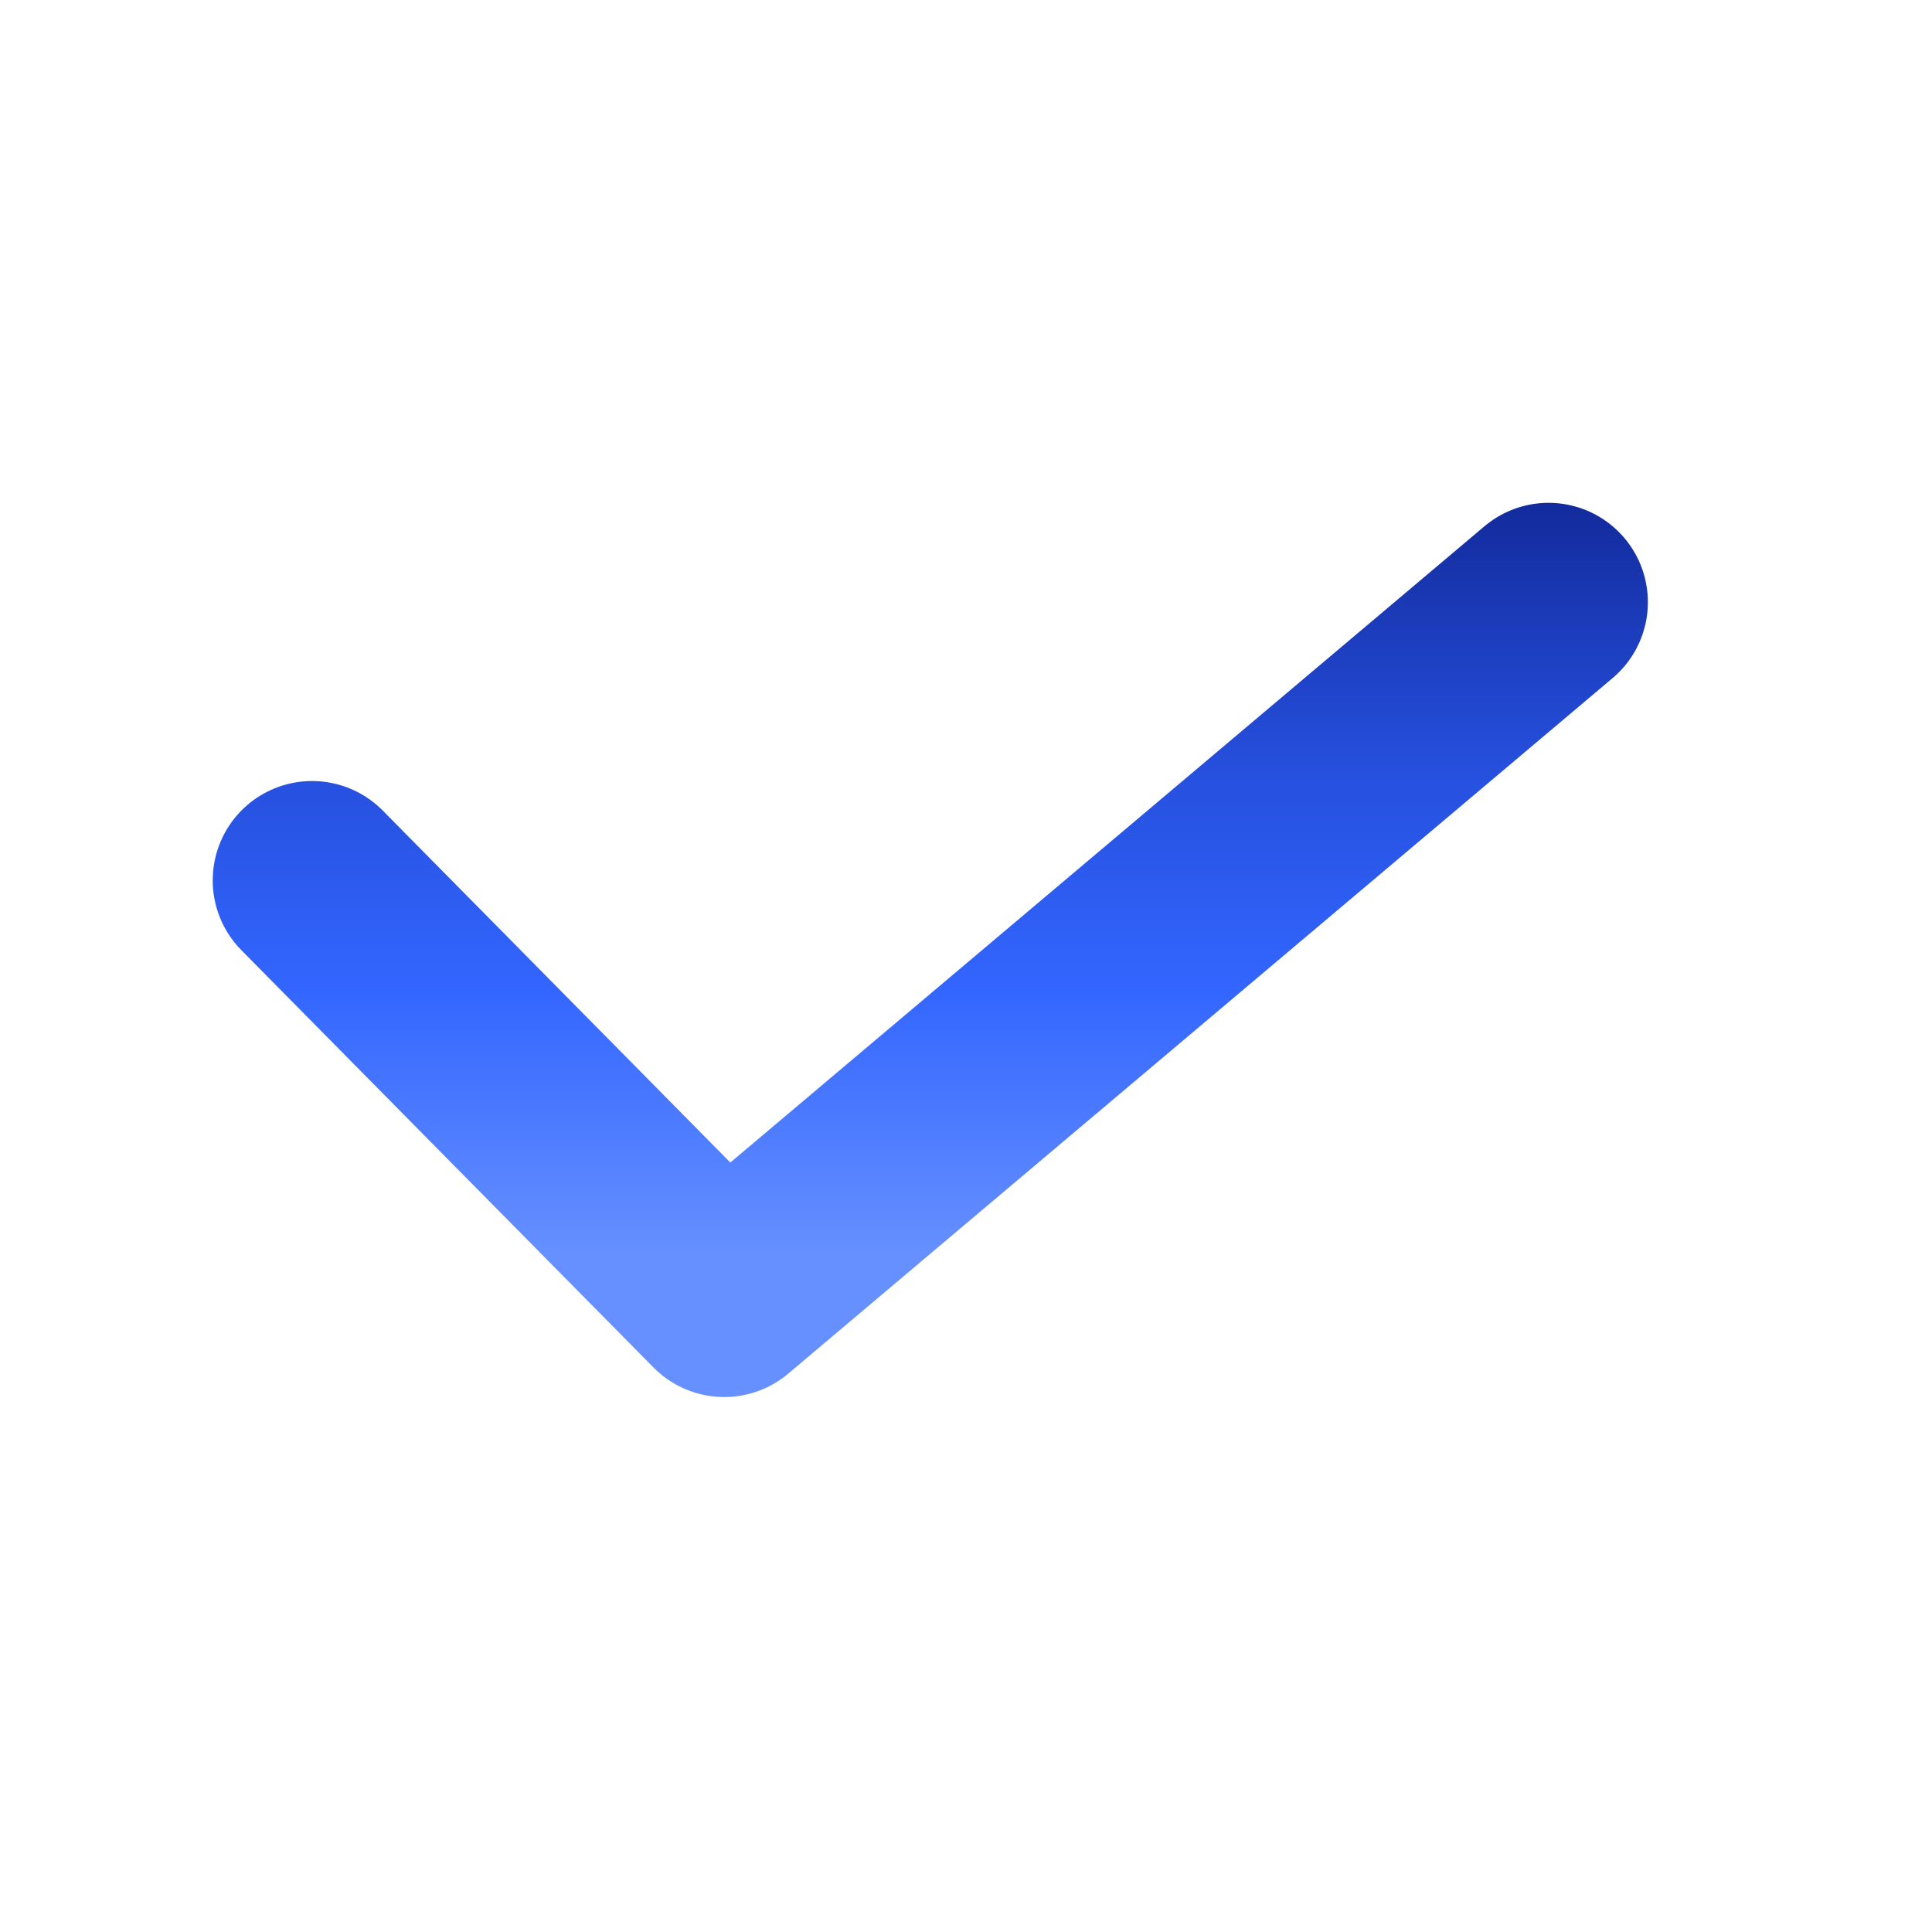 <svg width="25" height="25" viewBox="0 0 25 25" fill="none" xmlns="http://www.w3.org/2000/svg">
<path d="M4.038 11.392L9.371 16.792L20.038 7.792" stroke="url(#paint0_linear_224_4470)" stroke-width="2.571" stroke-linecap="round" stroke-linejoin="round"/>
<defs>
<linearGradient id="paint0_linear_224_4470" x1="2.039" y1="16.222" x2="2.039" y2="6.048" gradientUnits="userSpaceOnUse">
<stop stop-color="#6690FF"/>
<stop offset="0.335" stop-color="#3366FF"/>
<stop offset="0.63" stop-color="#254EDB"/>
<stop offset="1" stop-color="#102693"/>
</linearGradient>
</defs>
</svg>
